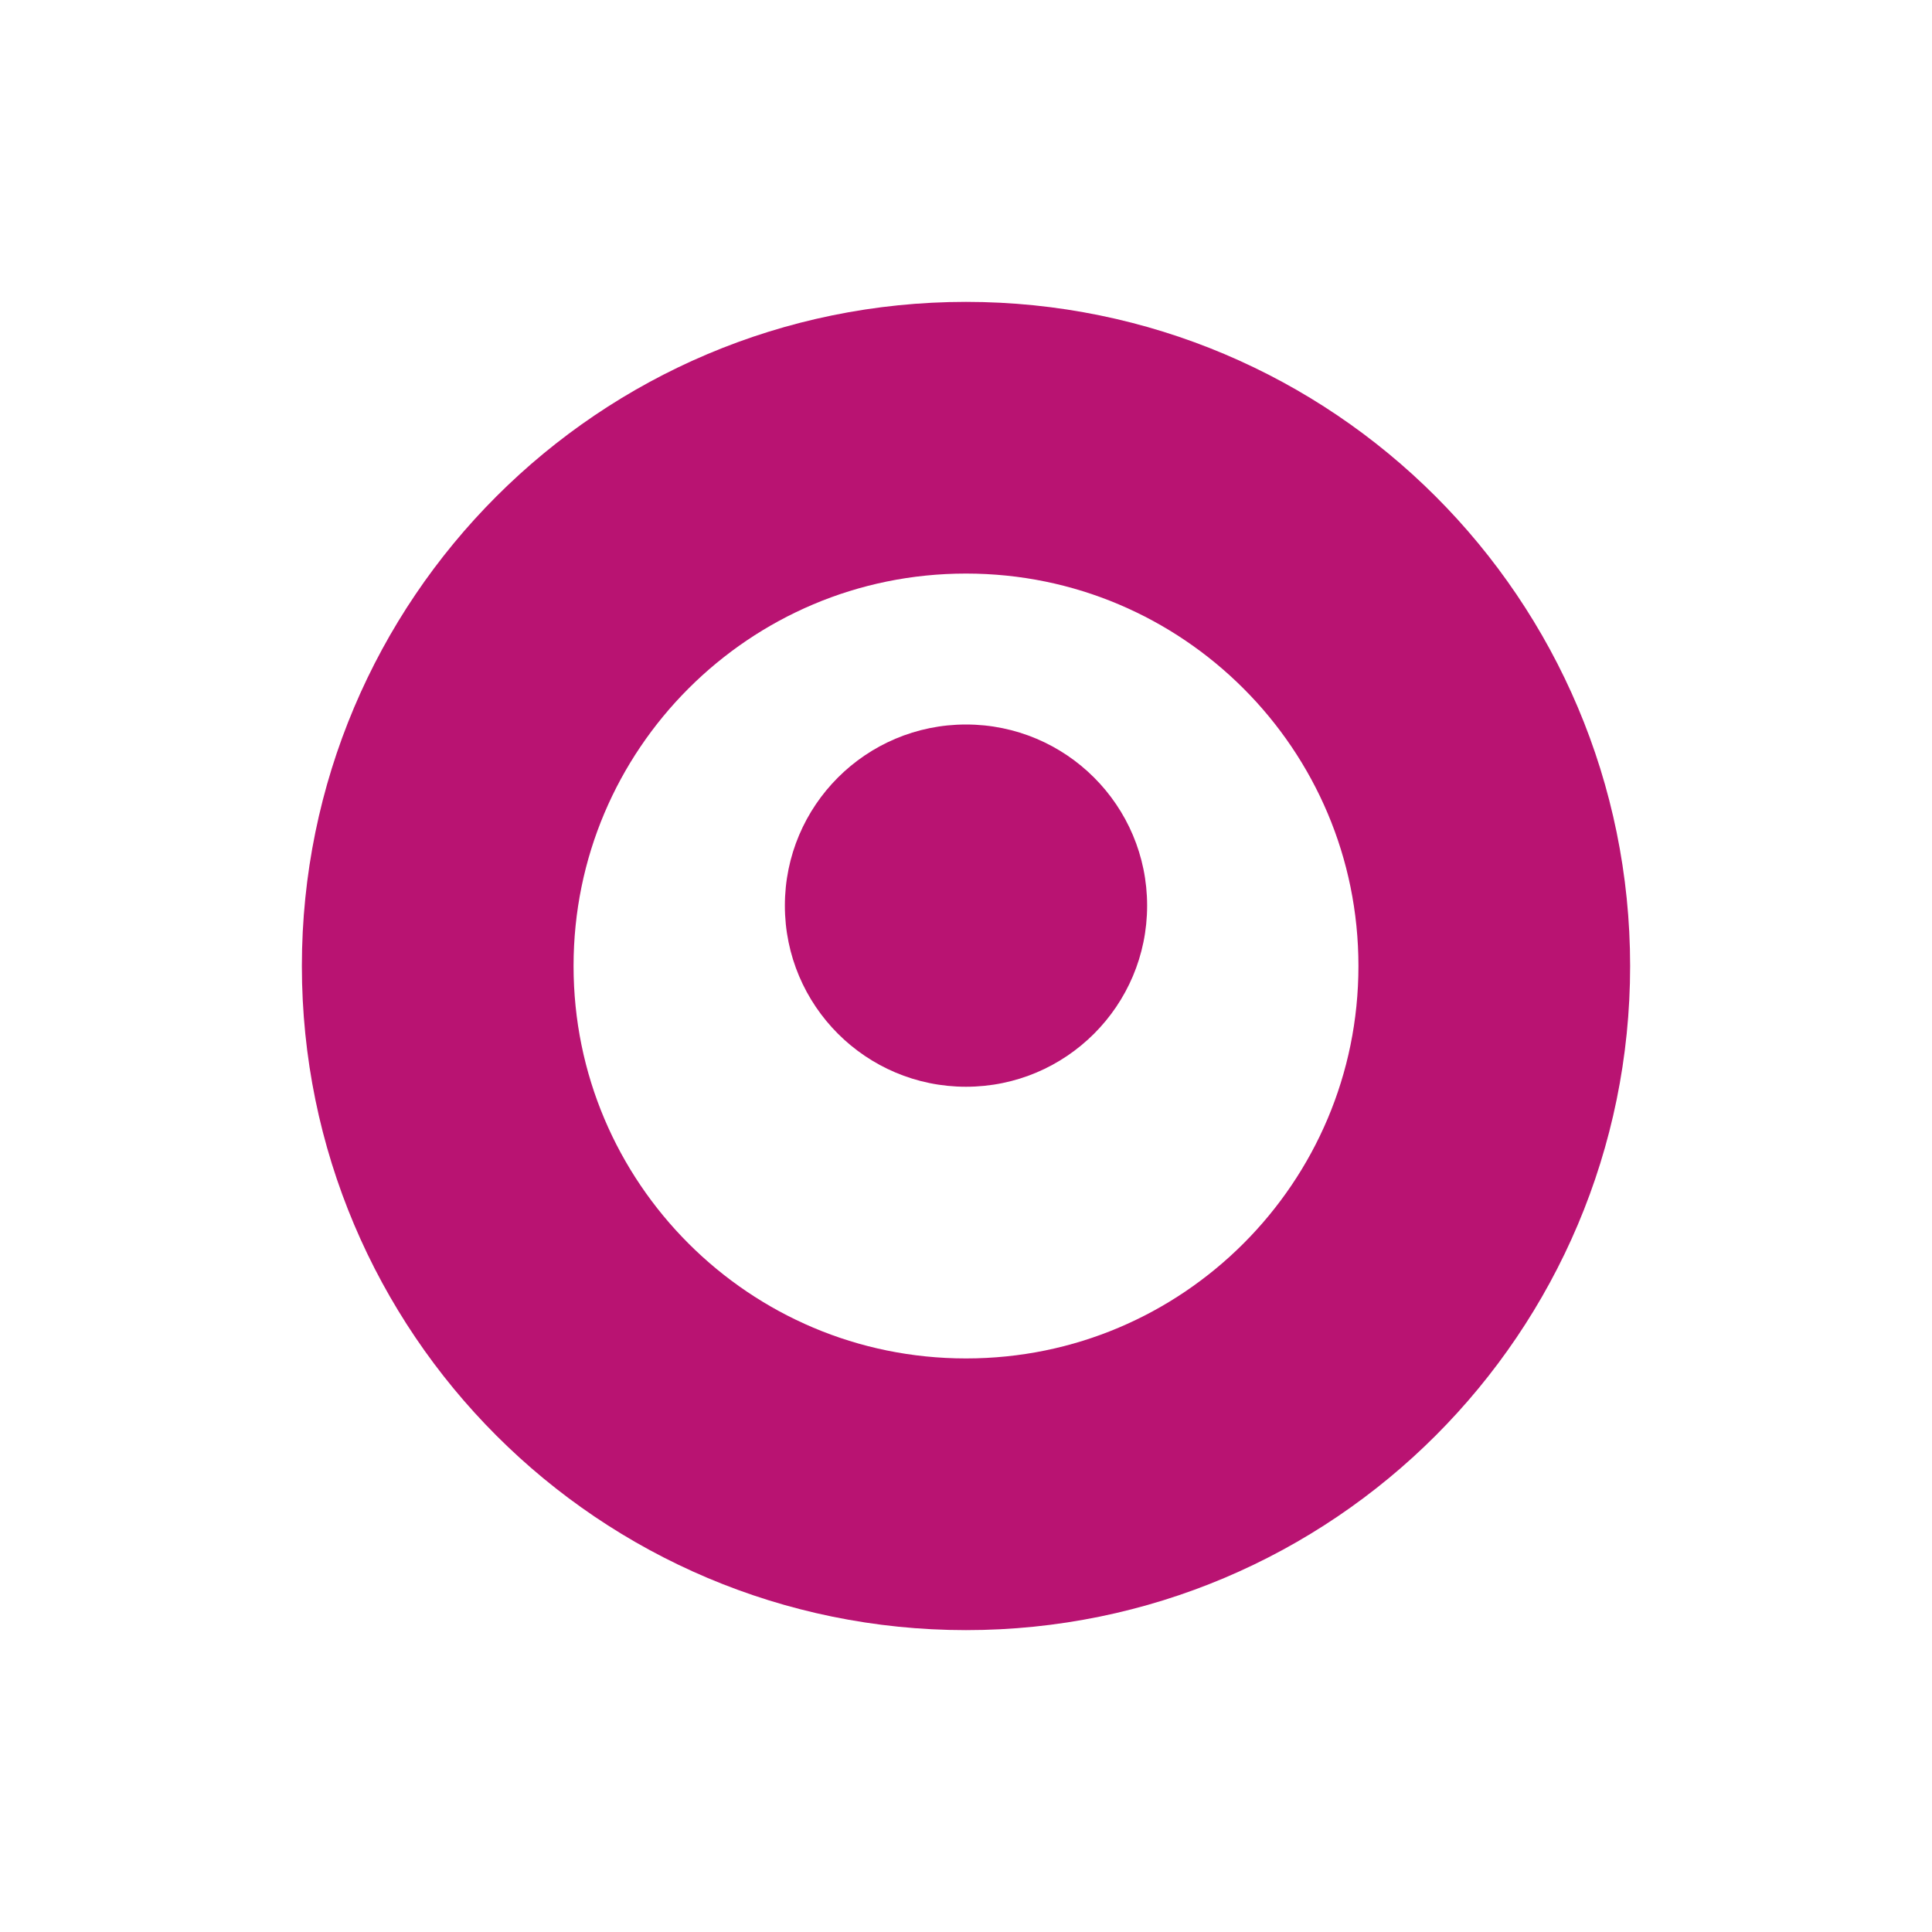 <svg width="64" height="64" viewBox="0 0 64 64" fill="none" xmlns="http://www.w3.org/2000/svg">
<g filter="url(#filter0_d_718_10783)">
<path d="M45 30C45 37.18 39.18 43 32 43C24.82 43 19 37.18 19 30C19 22.82 24.82 17 32 17C39.18 17 45 22.82 45 30Z" fill="white"/>
<path d="M32 47.5C41.665 47.5 49.5 39.665 49.5 30C49.5 20.335 41.665 12.5 32 12.5C22.335 12.5 14.5 20.335 14.5 30C14.5 39.665 22.335 47.5 32 47.5Z" stroke="#B91372" stroke-width="9"/>
</g>
<path d="M38 30C38 33.314 35.314 36 32 36C28.686 36 26 33.314 26 30C26 26.686 28.686 24 32 24C35.314 24 38 26.686 38 30Z" fill="#B91372"/>
<defs>
<filter id="filter0_d_718_10783" x="0" y="0" width="64" height="64" filterUnits="userSpaceOnUse" color-interpolation-filters="sRGB">
<feFlood flood-opacity="0" result="BackgroundImageFix"/>
<feColorMatrix in="SourceAlpha" type="matrix" values="0 0 0 0 0 0 0 0 0 0 0 0 0 0 0 0 0 0 127 0" result="hardAlpha"/>
<feOffset dy="2"/>
<feGaussianBlur stdDeviation="5"/>
<feComposite in2="hardAlpha" operator="out"/>
<feColorMatrix type="matrix" values="0 0 0 0 0.029 0 0 0 0 0.082 0 0 0 0 0.258 0 0 0 0.5 0"/>
<feBlend mode="normal" in2="BackgroundImageFix" result="effect1_dropShadow_718_10783"/>
<feBlend mode="normal" in="SourceGraphic" in2="effect1_dropShadow_718_10783" result="shape"/>
</filter>
</defs>
</svg>
